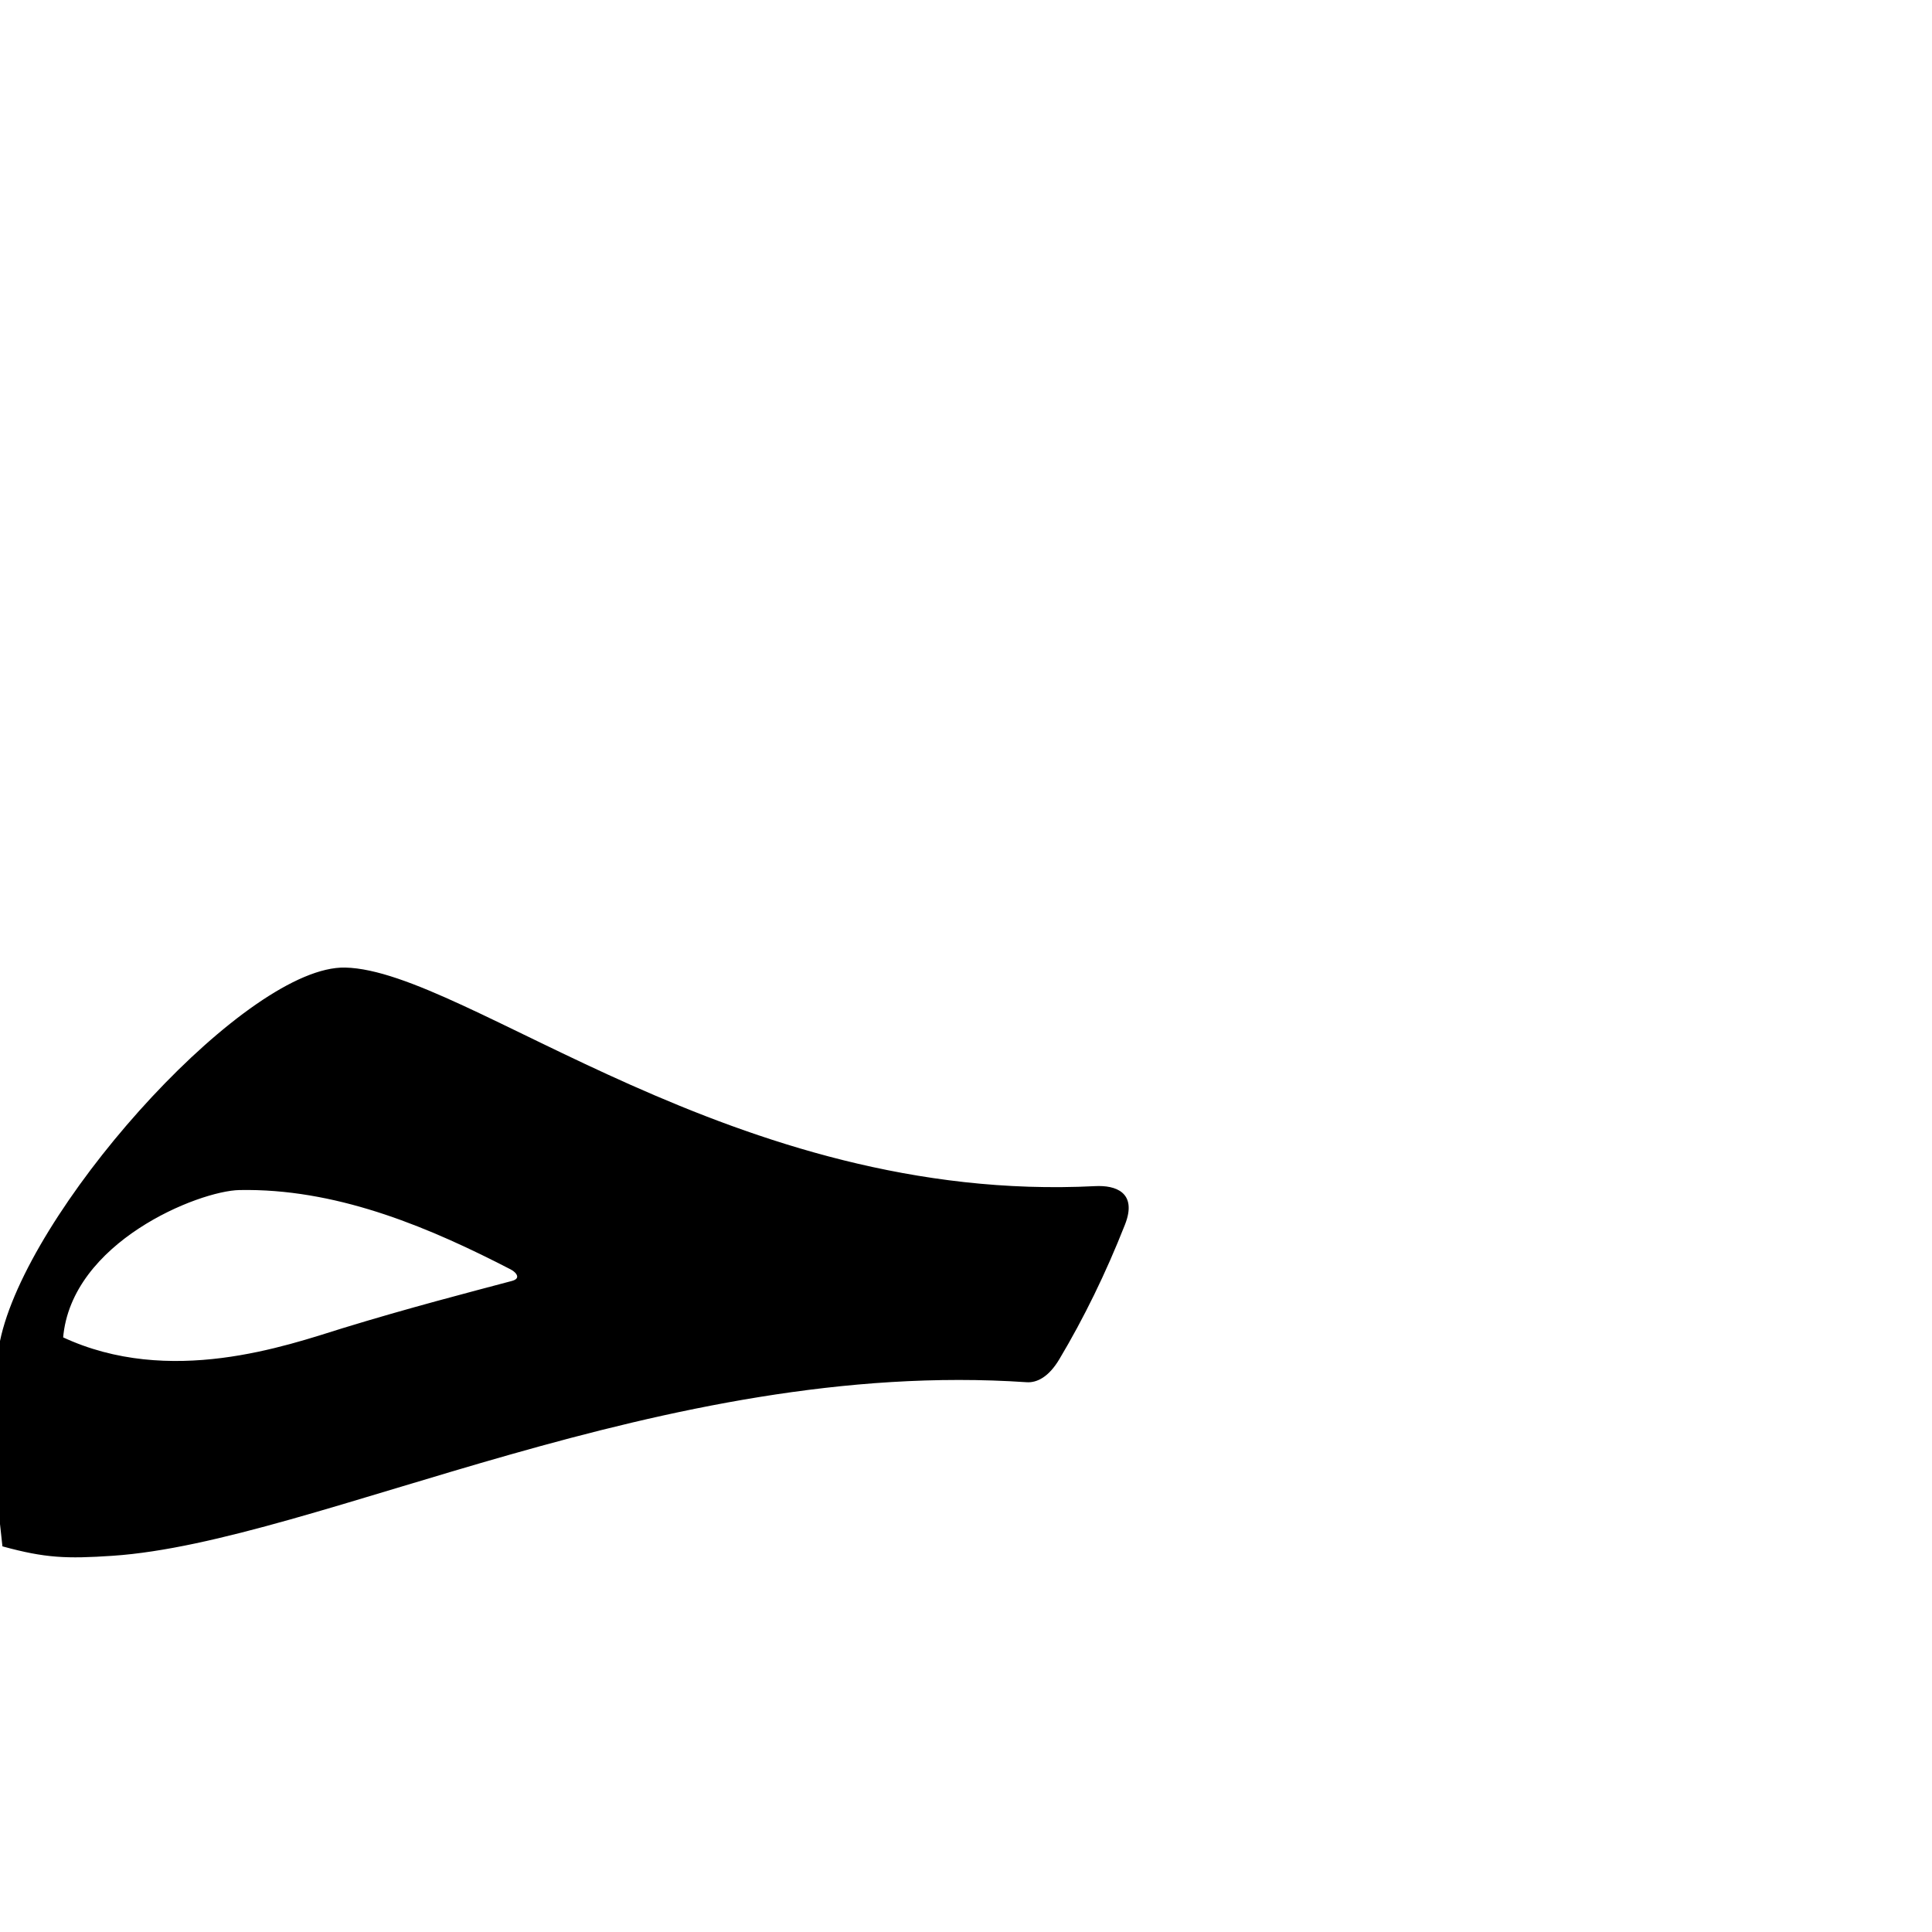 <?xml version="1.0" encoding="UTF-8" standalone="no"?>
<!-- Created with Inkscape (http://www.inkscape.org/) -->

<svg
   xmlns:dc="http://purl.org/dc/elements/1.1/"
   xmlns:cc="http://creativecommons.org/ns#"
   xmlns:rdf="http://www.w3.org/1999/02/22-rdf-syntax-ns#"
   xmlns:svg="http://www.w3.org/2000/svg"
   xmlns="http://www.w3.org/2000/svg"
   xmlns:sodipodi="http://sodipodi.sourceforge.net/DTD/sodipodi-0.dtd"
   xmlns:inkscape="http://www.inkscape.org/namespaces/inkscape"
   version="1.0"
   width="1000"
   height="1000"
   id="svg5496"
   sodipodi:version="0.32"
   inkscape:version="0.47pre0 r21549"
   sodipodi:docname="haa.alt.init.svg"
   inkscape:output_extension="org.inkscape.output.svg.inkscape">
  <sodipodi:namedview
     inkscape:pageshadow="2"
     inkscape:pageopacity="0.0"
     guidetolerance="10.0"
     gridtolerance="10.0"
     objecttolerance="10.0"
     borderopacity="1.0"
     bordercolor="#666666"
     pagecolor="#ffffff"
     id="base"
     showgrid="false"
     showguides="true"
     inkscape:guide-bbox="true"
     inkscape:zoom="0.236"
     inkscape:cx="500"
     inkscape:cy="500"
     inkscape:window-x="0"
     inkscape:window-y="25"
     inkscape:current-layer="svg5496">
    <sodipodi:guide
       orientation="horizontal"
       position="200"
       id="guide5596" />
  </sodipodi:namedview>
  <defs
     id="defs5498">
    <inkscape:perspective
       sodipodi:type="inkscape:persp3d"
       inkscape:vp_x="0 : 500 : 1"
       inkscape:vp_y="0 : 1000 : 0"
       inkscape:vp_z="1000 : 500 : 1"
       inkscape:persp3d-origin="500 : 333.33333 : 1"
       id="perspective8" />
    <inkscape:perspective
       id="perspective2388"
       inkscape:persp3d-origin="372.04724 : 350.78739 : 1"
       inkscape:vp_z="744.09448 : 526.18109 : 1"
       inkscape:vp_y="0 : 1000 : 0"
       inkscape:vp_x="0 : 526.18109 : 1"
       sodipodi:type="inkscape:persp3d" />
  </defs>
  <g
     id="layer1"
     transform="matrix(1.3,0,0,1.3,-59.286,-171.266)" />
  <path
     style="fill:#000000;fill-rule:evenodd;stroke:#000000;stroke-width:1px;stroke-linecap:butt;stroke-linejoin:miter;stroke-opacity:1"
     d="M 178.688 501.312 C 129.161 500.189 21.33 618.275 1.969 688.094 C -6.837 719.847 -1.523 771.217 1.719 800 C 23.485 805.934 34.366 806.382 58.156 804.781 C 163.7 797.715 343.365 702.163 531.438 714.938 C 536.44 715.277 542.42 712.428 547.875 703.281 C 560.516 682.085 571.871 658.933 581.812 633.688 C 588.224 617.406 577.16 613.914 566.875 614.438 C 380.117 623.939 241.229 502.746 178.688 501.312 z M 128.625 615.438 C 177.4 615.749 223.402 635.348 264.594 656.625 C 268.113 658.443 270.3 662.114 265.094 663.5 C 243.758 669.177 211.416 677.535 177.625 687.906 C 148.24 697.047 87.78 718.52 32.156 692.531 C 36.319 642.514 102.636 615.887 123.906 615.469 C 125.485 615.438 127.052 615.427 128.625 615.438 z "
     id="path2394" />
</svg>
